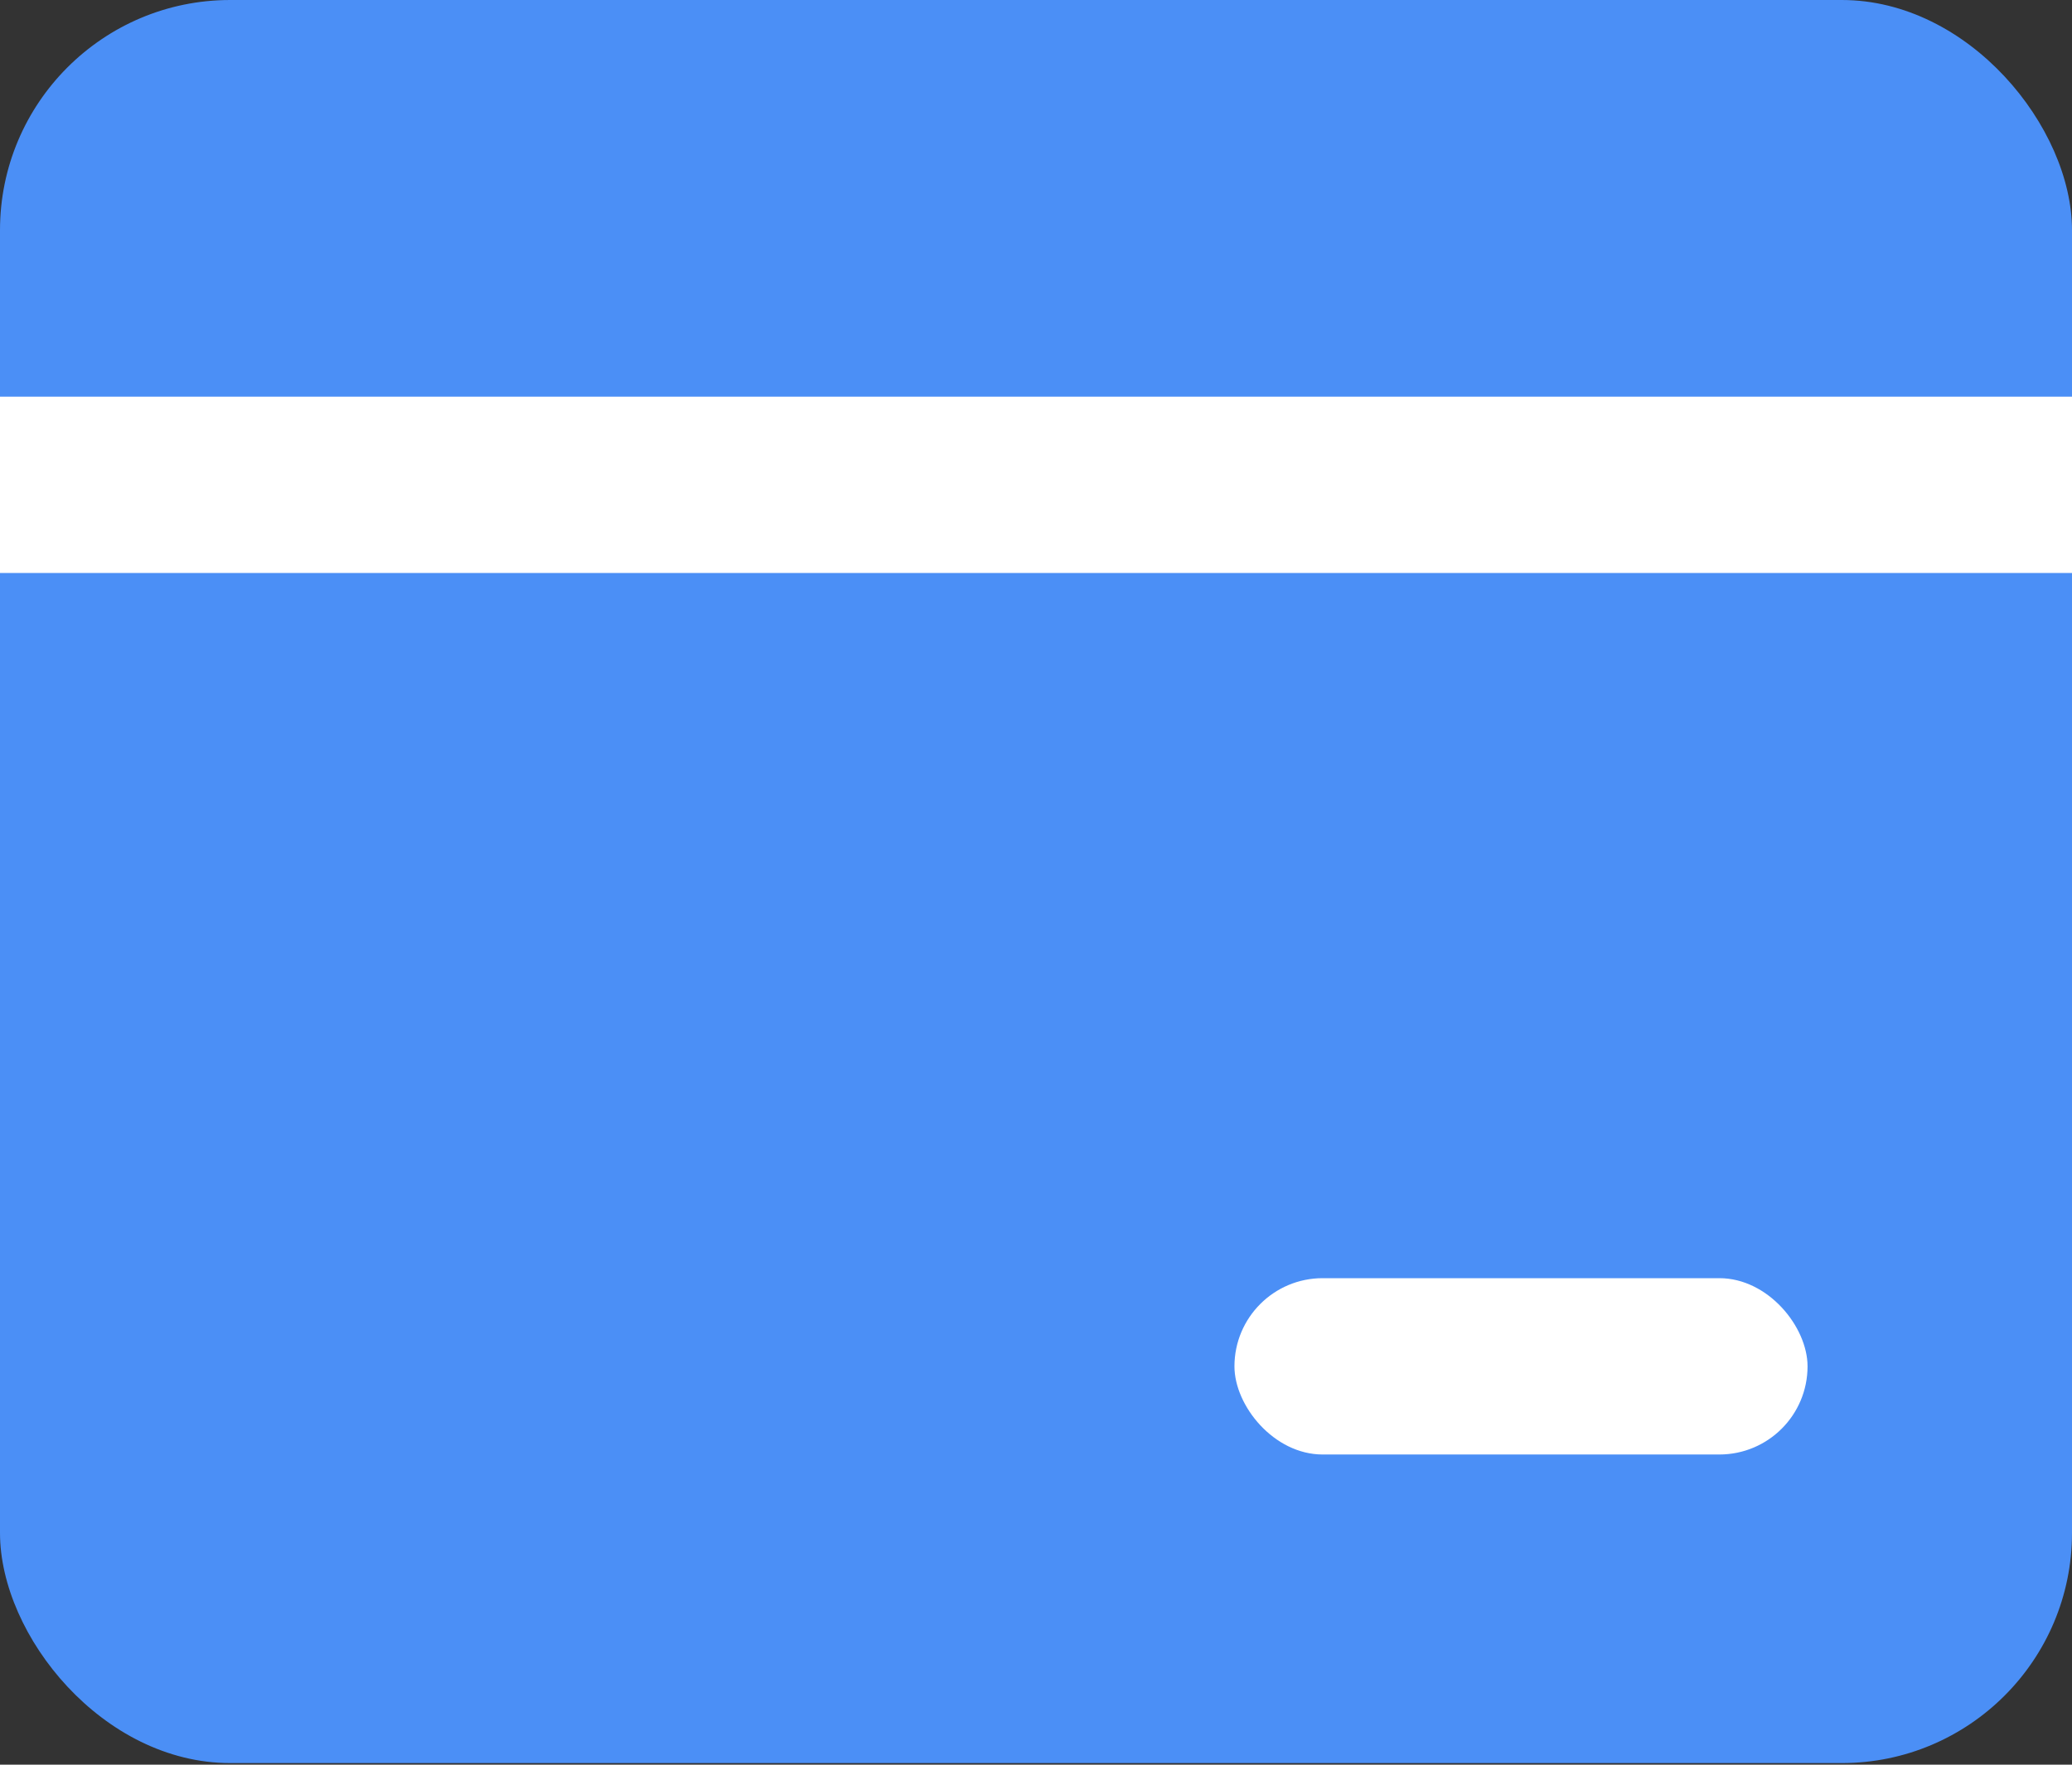 <svg width="27" height="23" viewBox="0 0 27 23" fill="none" xmlns="http://www.w3.org/2000/svg">
<rect x="0" y="0" width="27" height="23" fill="#333333" stroke="none"/>
<rect width="27" height="22.979" rx="3" fill="#4B8FF6"/>
<rect y="5.17" width="27" height="2.298" fill="white"/>
<rect x="16.086" y="16.659" width="7.468" height="2.298" rx="1.149" fill="white"/>
</svg>
